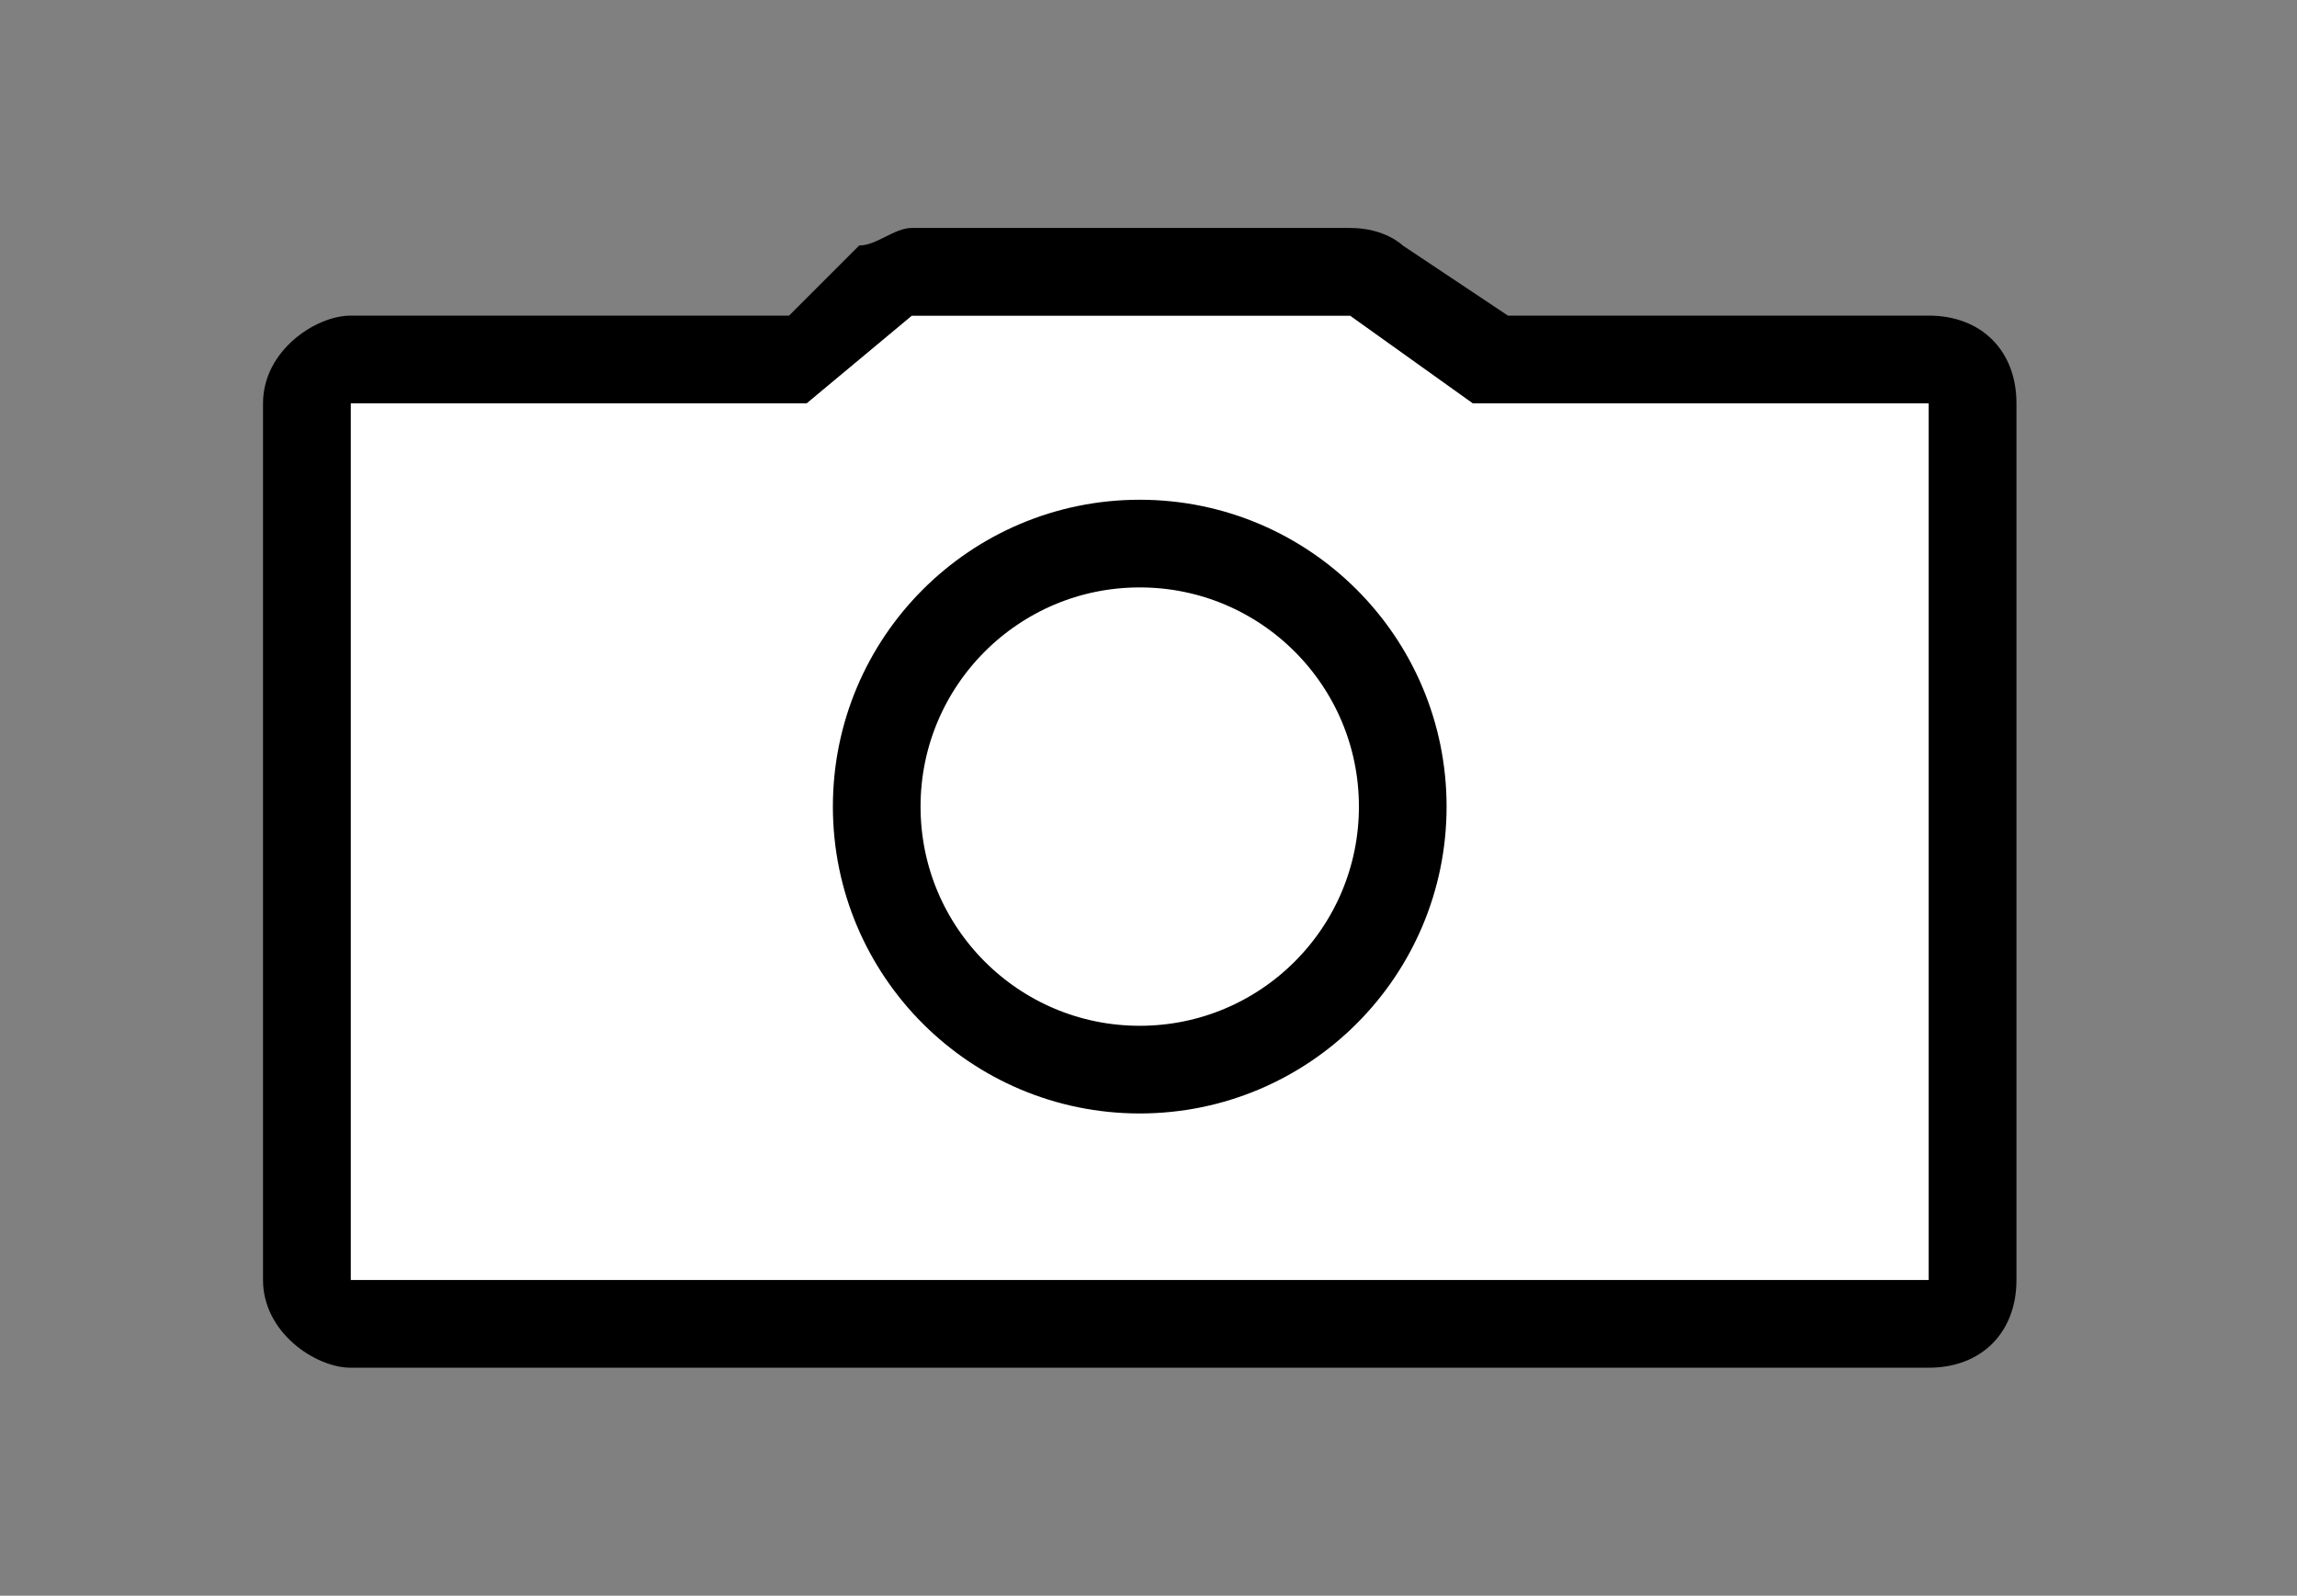 <?xml version="1.0" encoding="UTF-8"?>
<!DOCTYPE svg PUBLIC "-//W3C//DTD SVG 1.1//EN" "http://www.w3.org/Graphics/SVG/1.1/DTD/svg11.dtd">
<!-- Creator: CorelDRAW X7 -->
<svg xmlns="http://www.w3.org/2000/svg" xml:space="preserve" width="131px" height="91px" version="1.1" style="shape-rendering:geometricPrecision; text-rendering:geometricPrecision; image-rendering:optimizeQuality; fill-rule:evenodd; clip-rule:evenodd"
viewBox="0 0 131 91"
 xmlns:xlink="http://www.w3.org/1999/xlink">
 <rect x="0" y="0" width="131" height="91" fill="#808080" stroke="none"/>
 <defs>
  <style type="text/css">
   <![CDATA[
    .str0 {stroke:black;stroke-width:5}
    .fil2 {fill:none}
    .fil1 {fill:black}
    .fil0 {fill:white}
   ]]>
  </style>
 </defs>
 <g id="Слой_x0020_1">
  <g>
   <polygon class="fil0" points="77,18 84,23 110,23 110,73 20,73 20,23 46,23 52,18 "/>
   <path id="1" class="fil1" d="M80 14l6 4 24 0c3,0 5,2 5,5l0 50c0,3 -2,5 -5,5l-90 0c-2,0 -5,-2 -5,-5l0 -50c0,-3 3,-5 5,-5l25 0 4 -4c1,0 2,-1 3,-1l0 0 25 0c2,0 3,1 3,1zm-3 4l7 5 26 0 0 50 -90 0 0 -50 26 0 6 -5 25 0z"/>
  </g>
  <circle class="fil2 str0" cx="65" cy="46" r="15"/>
 </g>
</svg>
